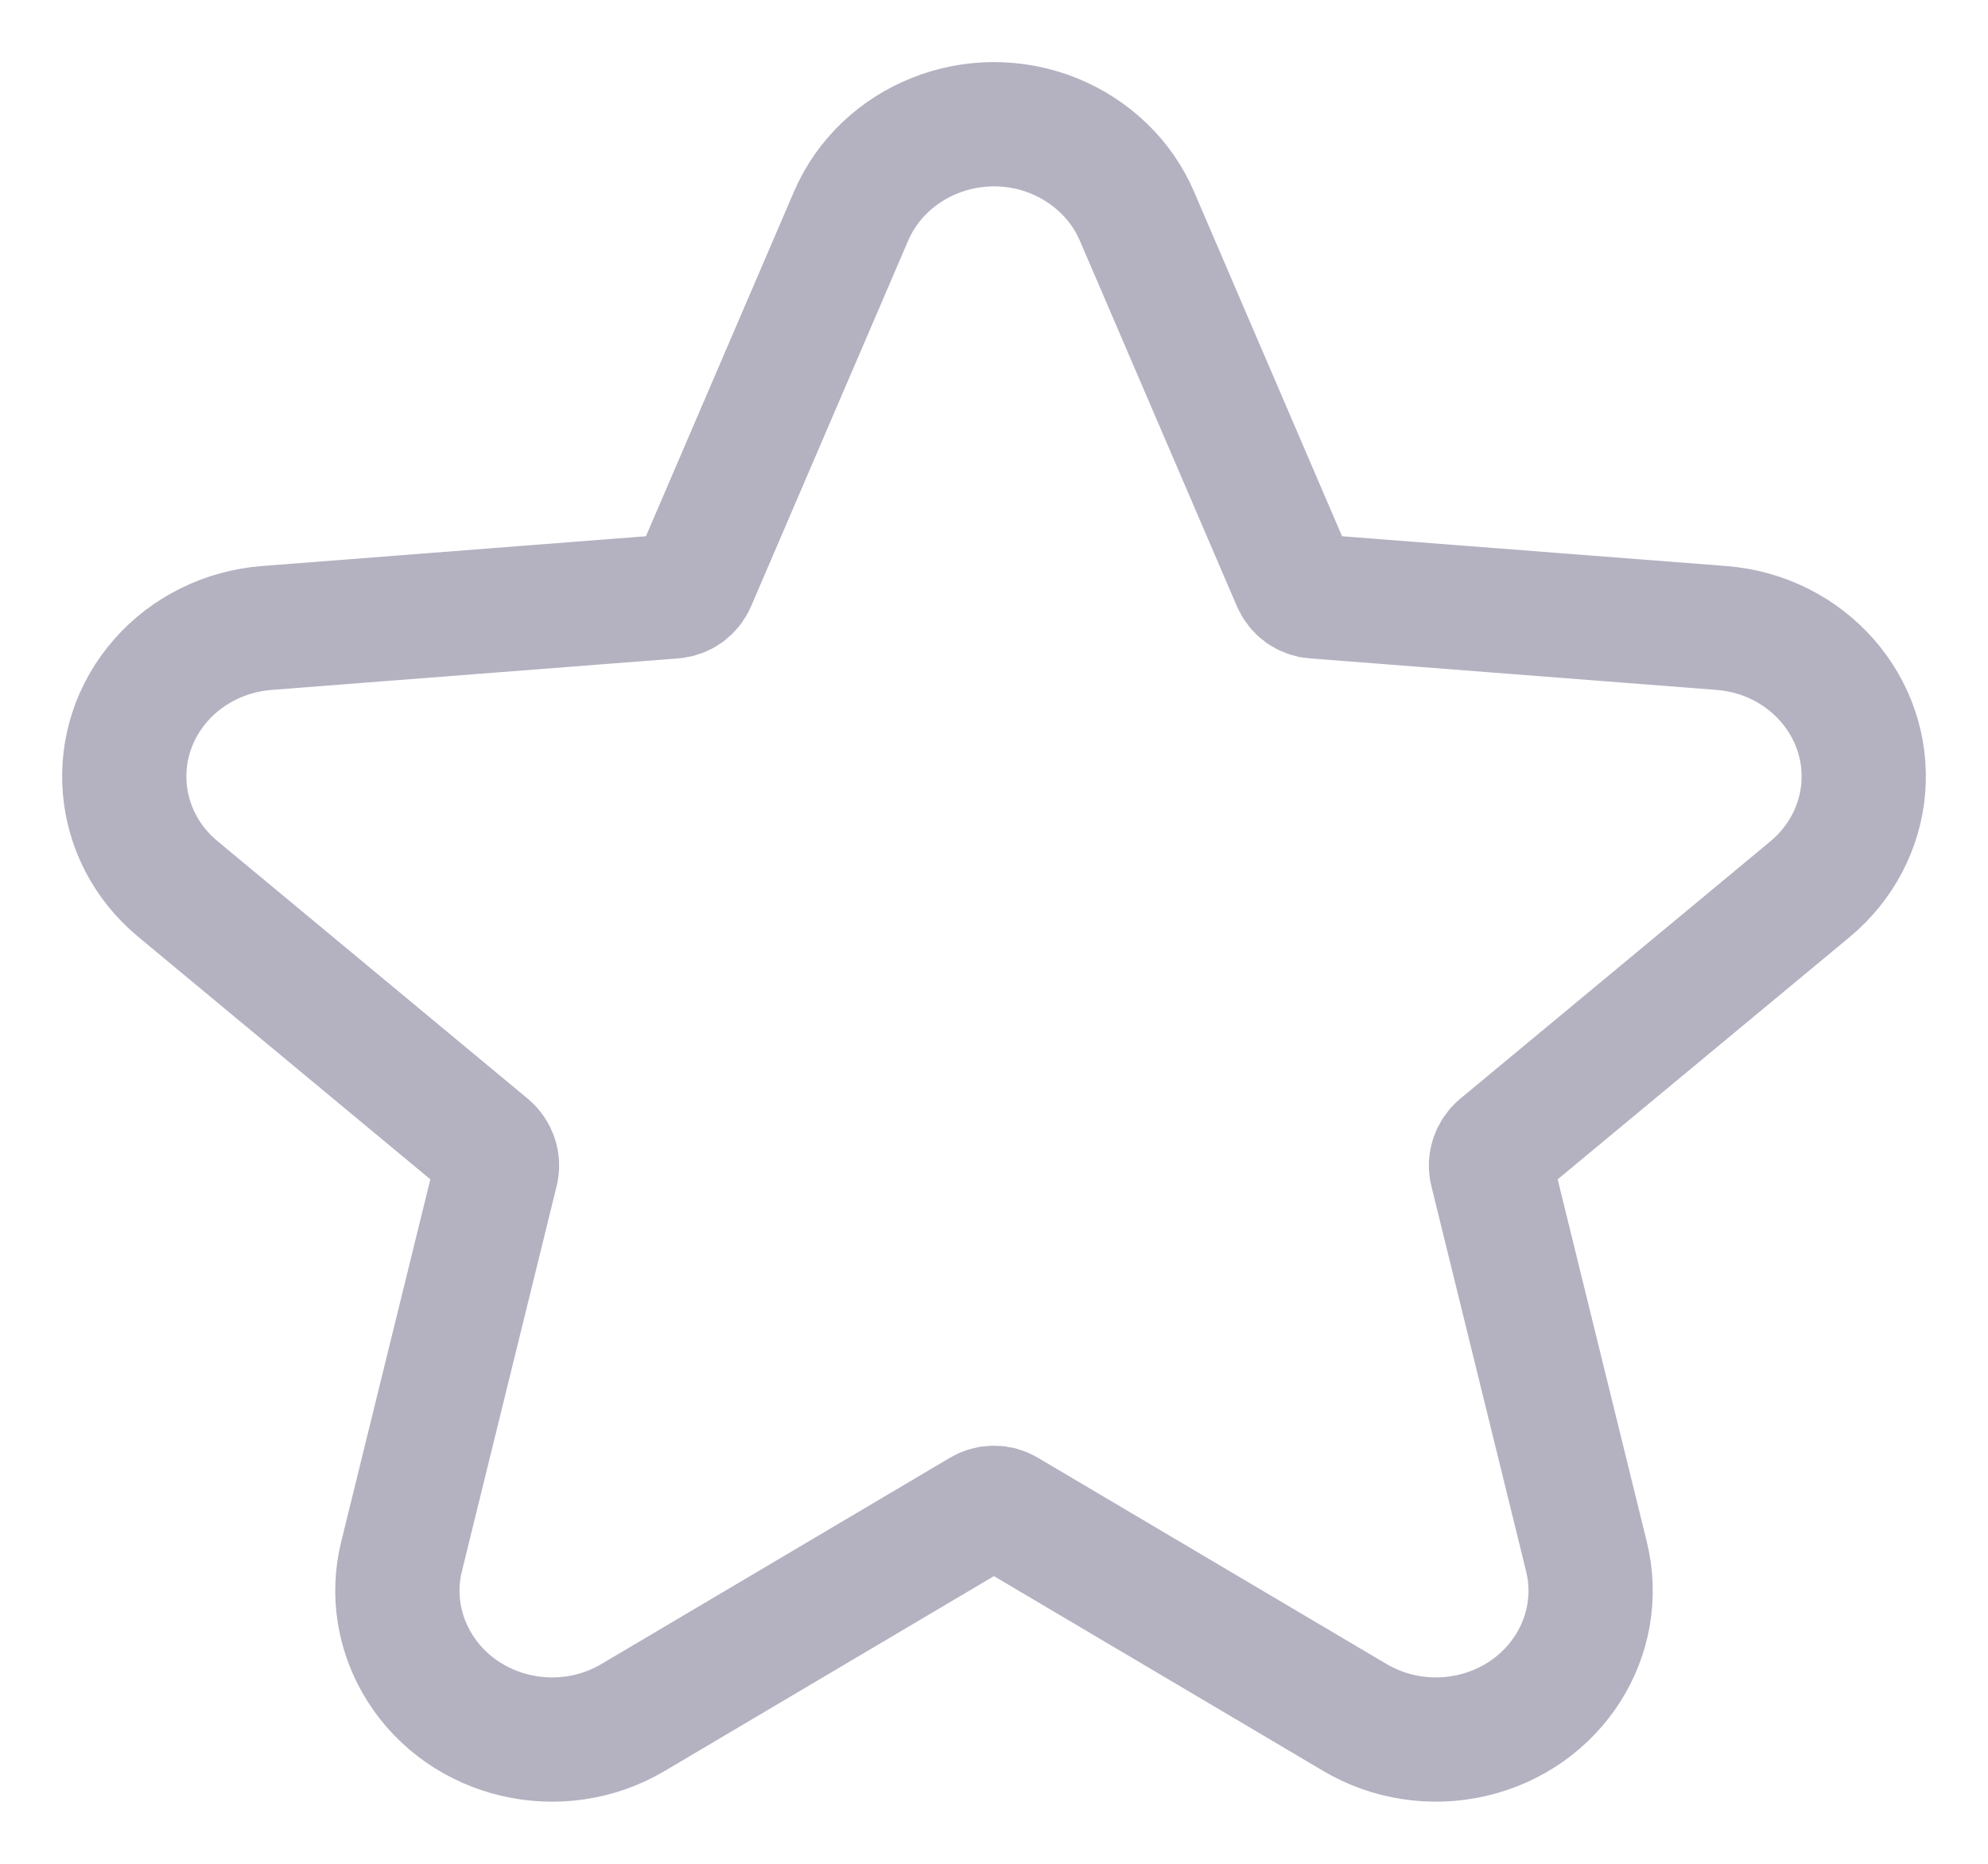 <?xml version="1.0" encoding="UTF-8"?>
<svg width="16px" height="15px" viewBox="0 0 16 15" version="1.1" xmlns="http://www.w3.org/2000/svg" xmlns:xlink="http://www.w3.org/1999/xlink">
    <title>路径</title>
    <g id="行情页" stroke="none" stroke-width="1" fill="none" fill-rule="evenodd">
        <g id="自选备份-3" transform="translate(-530, -308)" fill-rule="nonzero" stroke="#B4B1C1">
            <g id="编组-17" transform="translate(511, 99)">
                <g id="矩形-+-矩形备份-+-矩形-+-矩形-+-矩形-+-矩形-+-矩形-+-矩形-+-矩形-+-矩形-+-矩形-+-矩形-+-矩形-+-编组-18-+-编组-14-+-编组-12-+-编组-11-+-编组-15备份-+-编组-15备份-2-+-编组-15备份-3-+-编组-15备份-4蒙版" transform="translate(0, 48)">
                    <g id="编组-18" transform="translate(20, 14)">
                        <g id="shoucang备份" transform="translate(0, 148)">
                            <path d="M2.379,12.423 C2.209,12.153 2.156,11.831 2.232,11.526 L2.994,8.428 C3.013,8.355 2.987,8.277 2.928,8.227 L0.432,6.155 C-0.087,5.725 -0.146,4.974 0.297,4.472 C0.51,4.231 0.815,4.08 1.146,4.054 L4.422,3.8 C4.493,3.794 4.557,3.75 4.586,3.681 L5.849,0.741 C6.112,0.129 6.843,-0.164 7.481,0.093 C7.786,0.217 8.027,0.45 8.151,0.741 L9.414,3.681 C9.443,3.75 9.507,3.795 9.578,3.8 L12.855,4.054 C13.542,4.108 14.05,4.687 13.996,5.344 C13.97,5.657 13.817,5.949 13.568,6.156 L11.072,8.227 C11.014,8.276 10.987,8.354 11.006,8.428 L11.768,11.526 C11.926,12.167 11.516,12.812 10.847,12.967 C10.525,13.041 10.185,12.989 9.904,12.822 L7.098,11.162 C7.038,11.126 6.962,11.126 6.901,11.162 L4.096,12.822 C3.507,13.171 2.737,12.991 2.379,12.423 Z" id="路径"></path>
                        </g>
                    </g>
                </g>
            </g>
        </g>
    </g>
</svg>